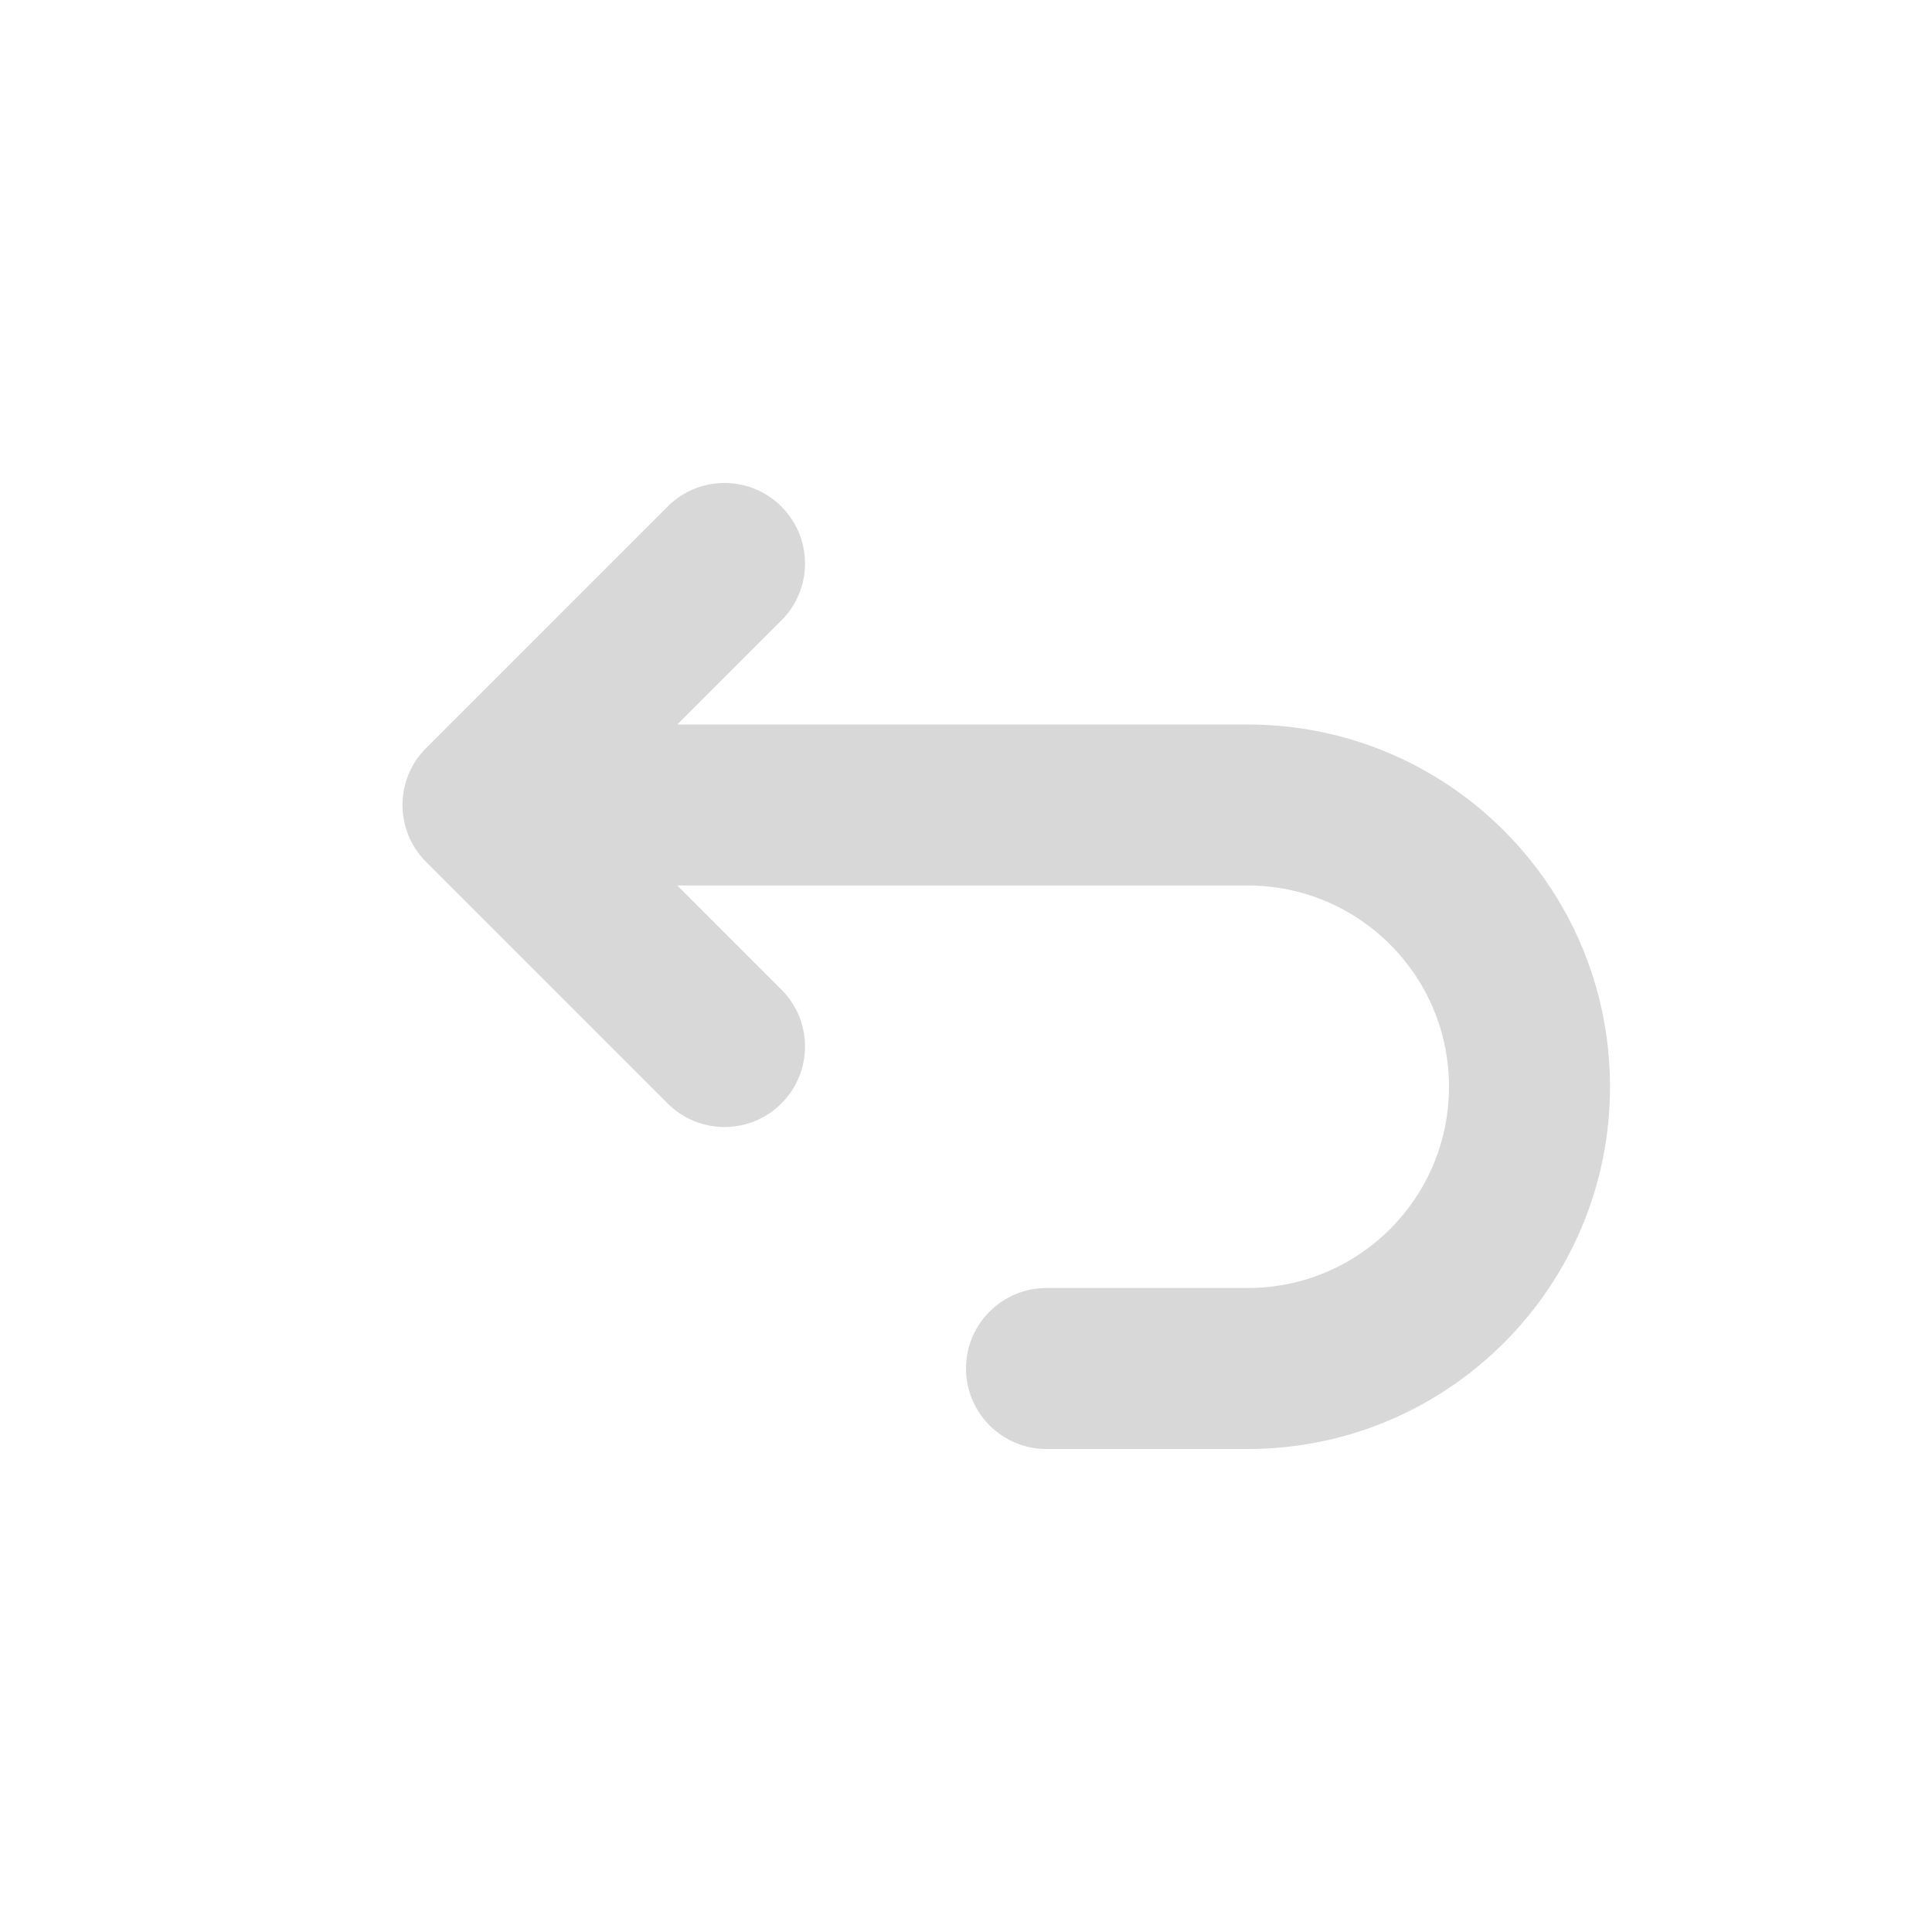 <svg width="24" height="24" viewBox="0 0 24 24" fill="none" xmlns="http://www.w3.org/2000/svg">
<g id="ic_return">
<path id="Icon" d="M9.707 7.707C10.098 7.317 10.098 6.683 9.707 6.293C9.317 5.902 8.683 5.902 8.293 6.293L5.293 9.293C5.105 9.48 5 9.735 5 10C5 10.265 5.105 10.52 5.293 10.707L8.293 13.707C8.683 14.098 9.317 14.098 9.707 13.707C10.098 13.317 10.098 12.683 9.707 12.293L8.414 11H15.5C16.881 11 18 12.119 18 13.5C18 14.881 16.881 16 15.5 16H13C12.448 16 12 16.448 12 17C12 17.552 12.448 18 13 18H15.5C17.985 18 20 15.985 20 13.5C20 11.015 17.985 9 15.5 9H8.414L9.707 7.707Z" fill="#D8D8D8"/>
</g>
</svg>
